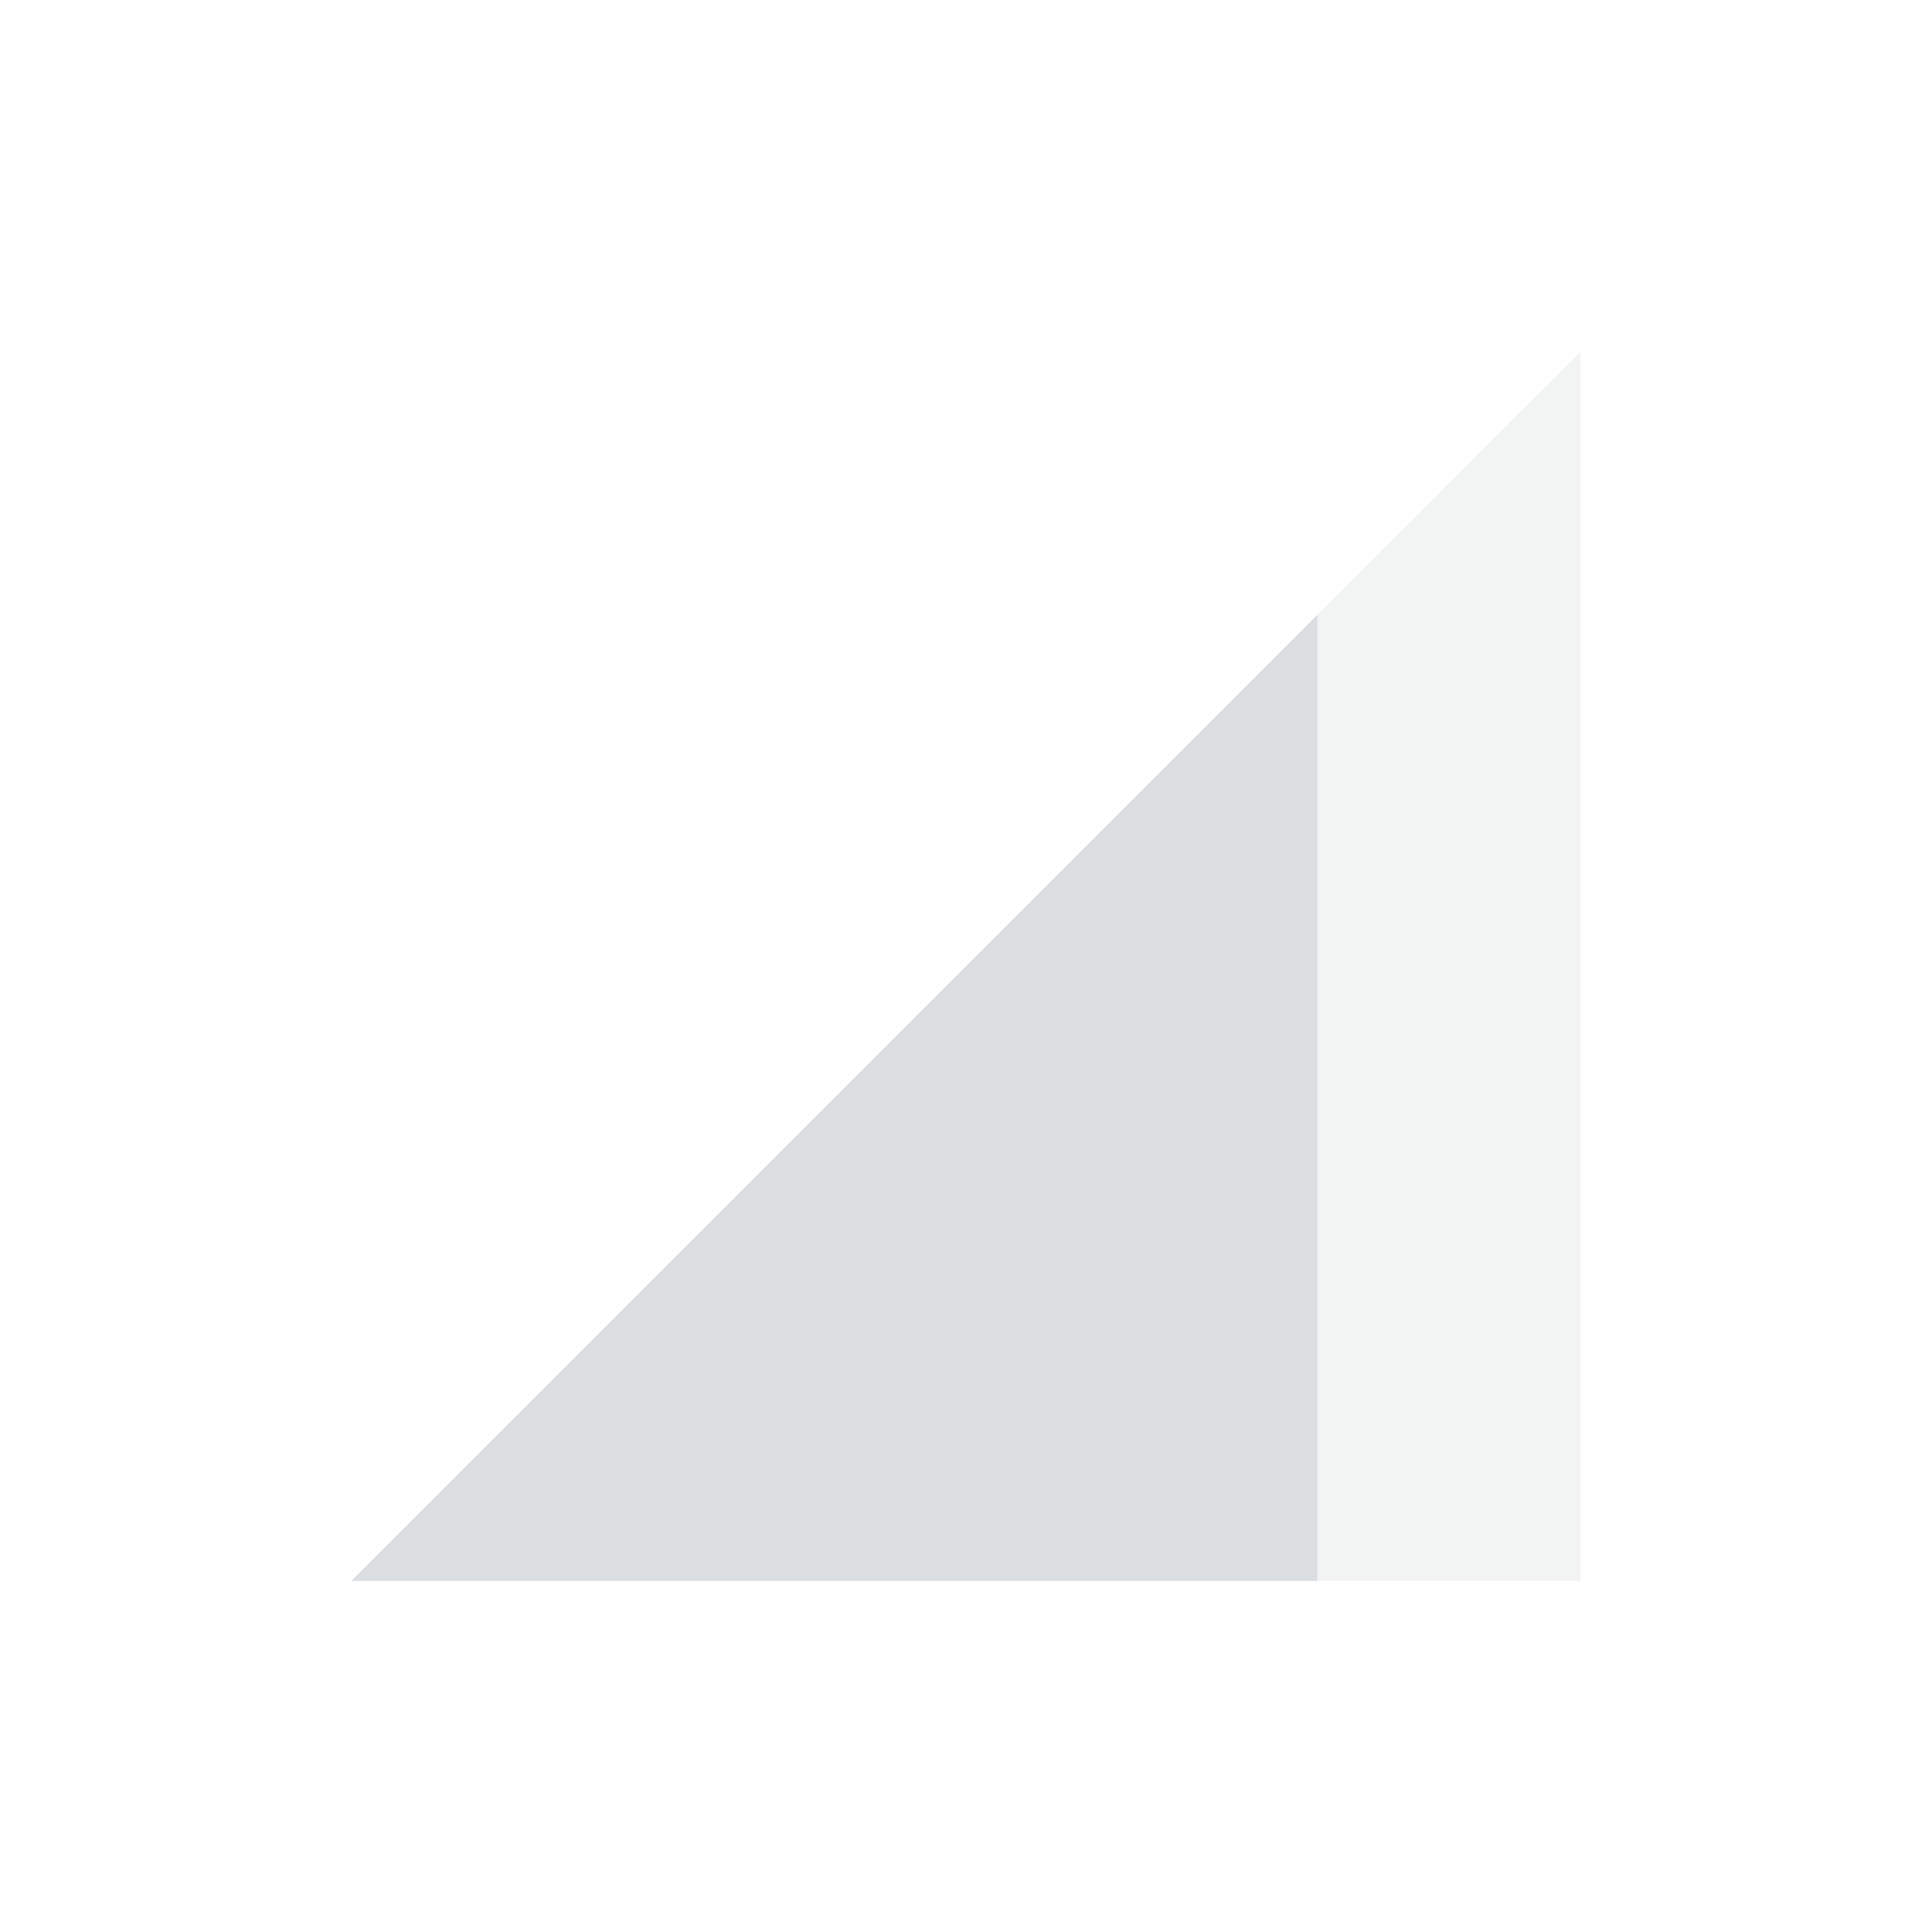<svg height="22" width="22" xmlns="http://www.w3.org/2000/svg"><g><path d="m-0-0h22v22h-22z" fill="none"/><path d="m4 18.003 14-14v14z" fill="#dbdee0" opacity=".35"/><path d="m15 7.003-11 11h11z" fill="#dbdee0"/></g></svg>